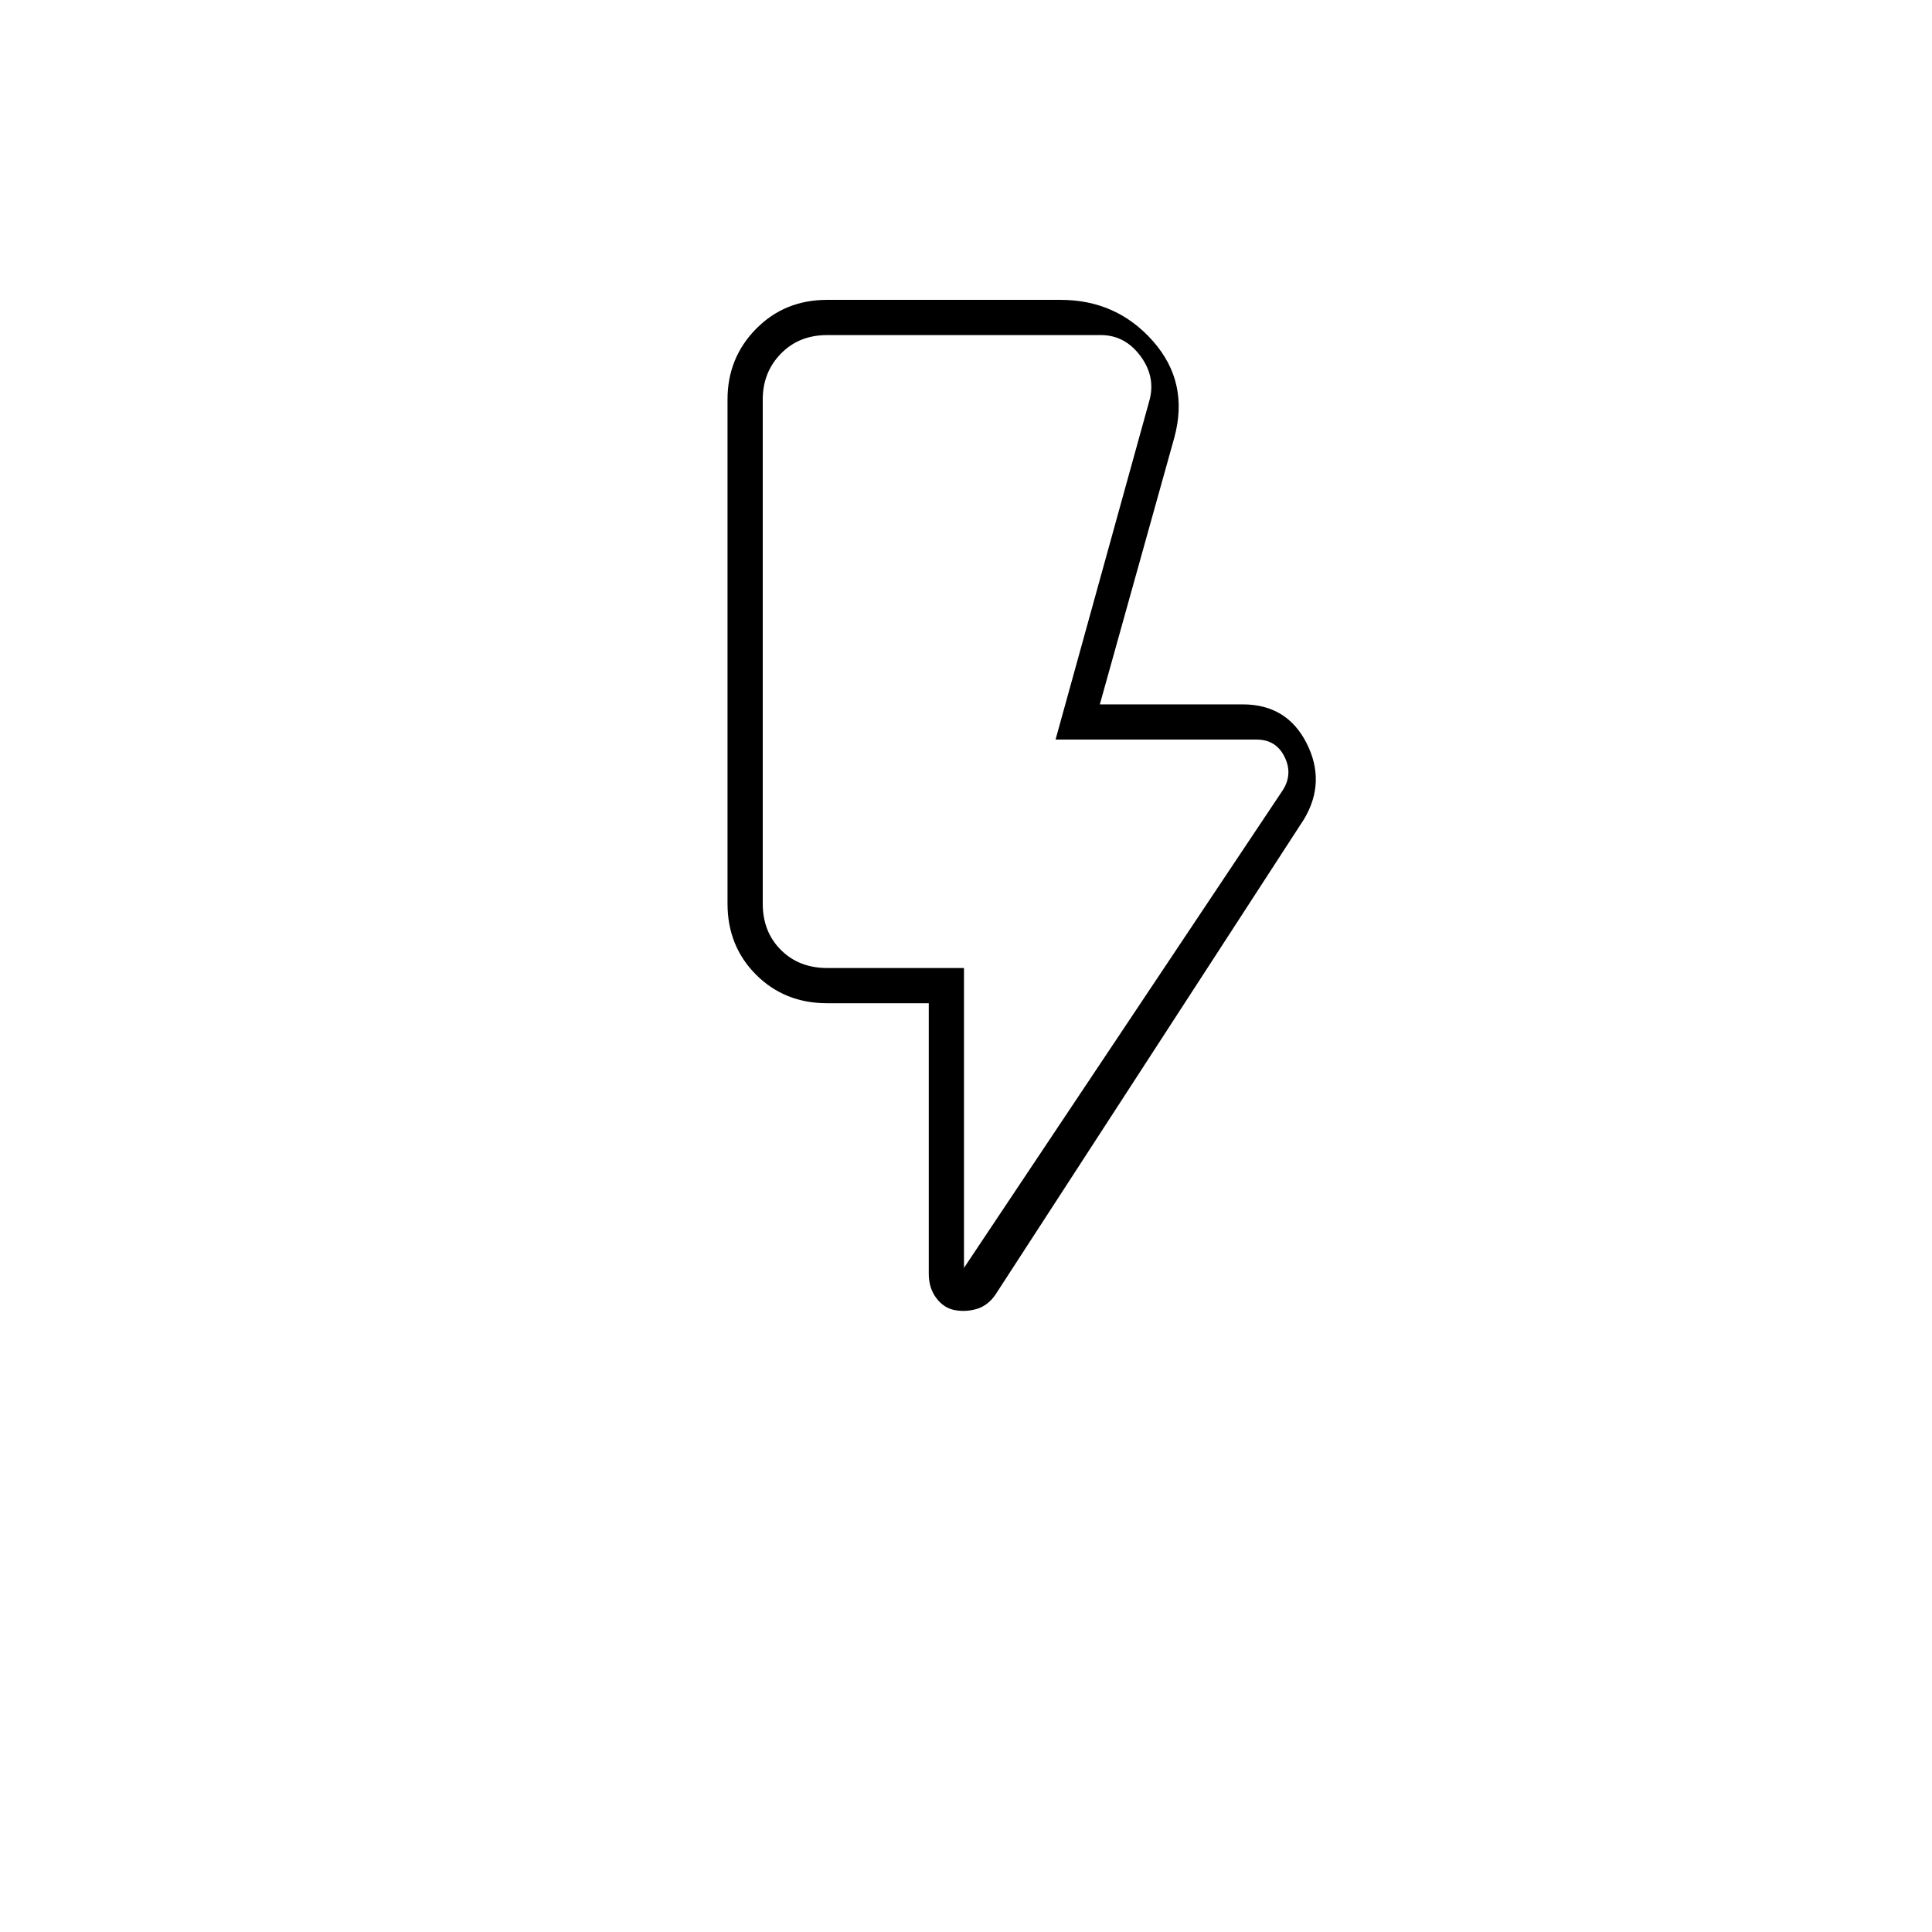 <svg xmlns="http://www.w3.org/2000/svg" height="20" viewBox="0 -960 960 960" width="20"><path d="m479-330 158.5-237.5q5-8 .75-16.5t-13.75-8.5h-100l46.5-168q3.5-12-4.25-22.5T547-793.5H411q-14 0-23 9.25t-9 22.75V-511q0 14 9 23t23 9h68v149Zm169-223L494.5-316.5q-3.78 5.3-9.14 6.9-5.36 1.6-10.86.6-5.5-1-9.25-5.99T461.5-327v-134.5H411q-21.14 0-35.32-14.18T361.5-511v-250.5q0-20.67 14.18-35.08Q389.86-811 411-811h116q27.8 0 45.9 20.5 18.1 20.5 10.6 48l-37 132.5h71q21.94 0 31.72 19.25Q659-571.5 648-553Zm-169 74H379h100Z"/></svg>